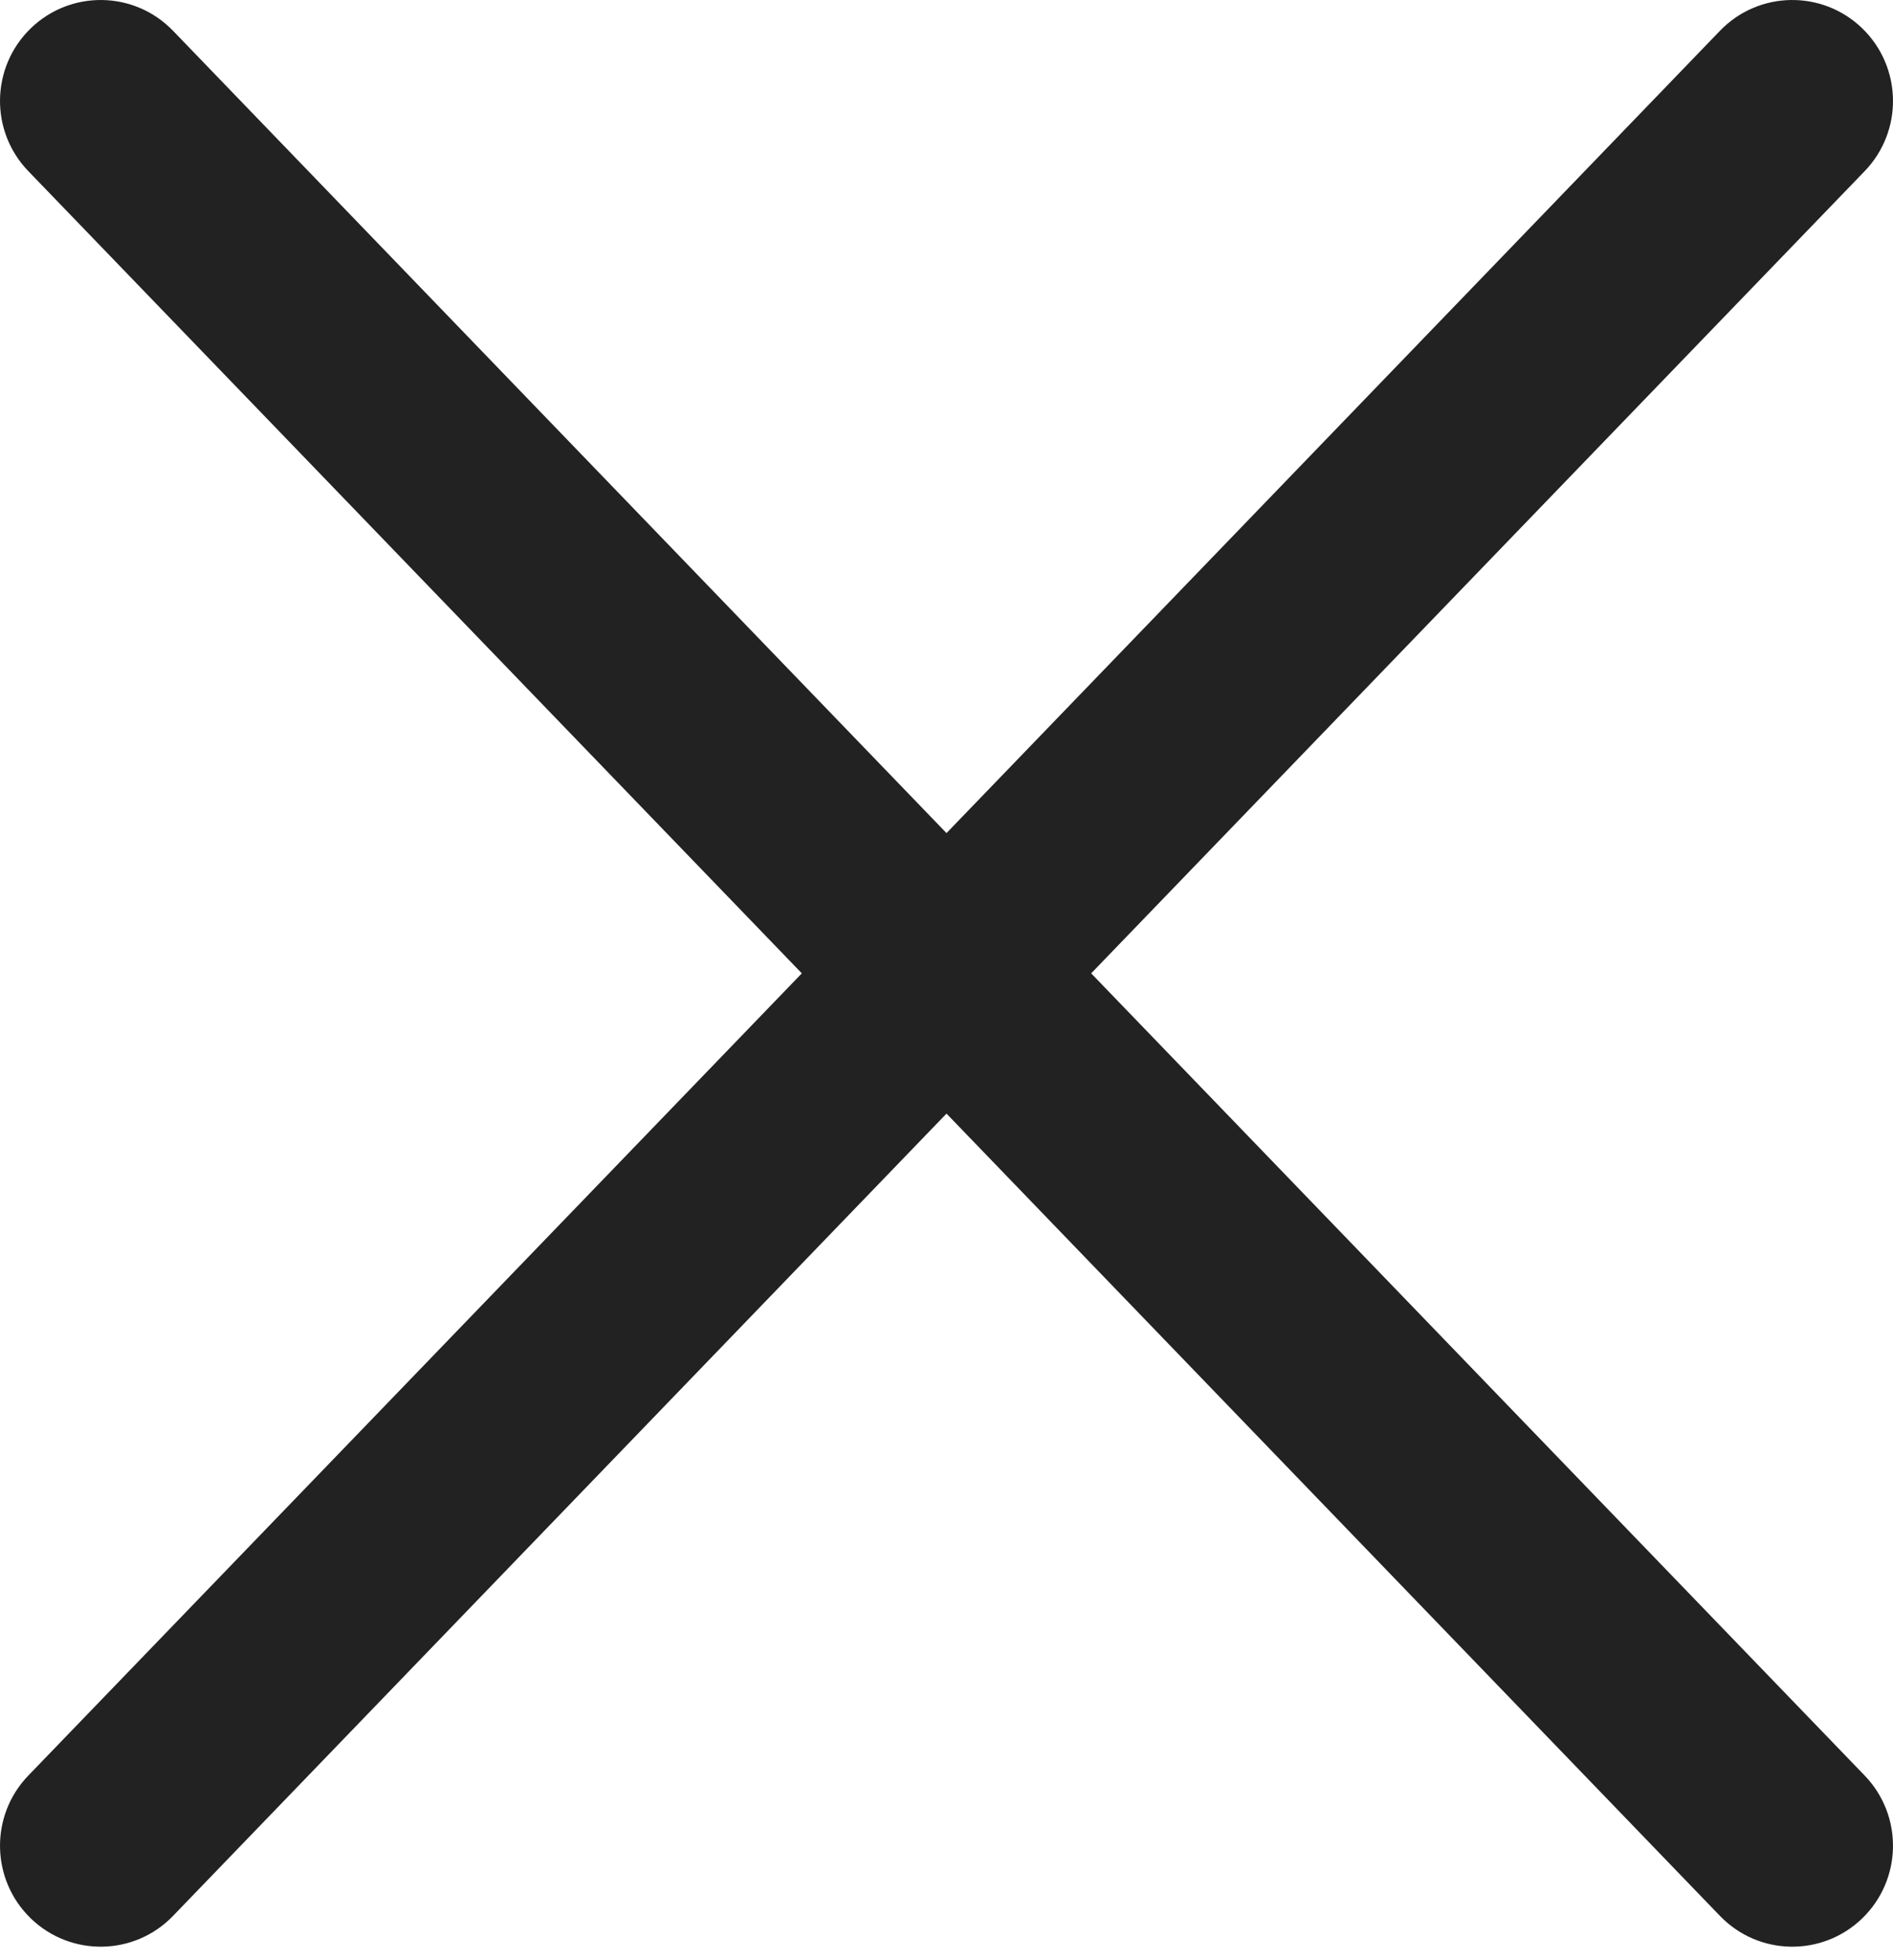 <?xml version="1.0" encoding="UTF-8"?>
<svg width="28px" height="29px" viewBox="0 0 28 29" version="1.1" xmlns="http://www.w3.org/2000/svg" xmlns:xlink="http://www.w3.org/1999/xlink">
    <!-- Generator: Sketch 60 (88103) - https://sketch.com -->
    <title>gb</title>
    <desc>Created with Sketch.</desc>
    <g id="波霎APP1.0" stroke="none" stroke-width="1" fill="none" fill-rule="evenodd">
        <g id="切图" transform="translate(-1474, -533)" fill="#222222" fill-rule="nonzero">
            <g id="gb" transform="translate(1474, 533)">
                <path d="M0.419,2.532 L0.419,2.532 C-0.153,1.939 -0.137,0.994 0.454,0.42 C1.045,-0.153 1.987,-0.138 2.559,0.455 L16,14.4 L2.559,28.345 L2.559,28.345 C1.987,28.938 1.045,28.953 0.454,28.38 C-0.137,27.806 -0.153,26.861 0.419,26.268 L11.86,14.4 L0.419,2.532 L0.419,2.532 Z" id="路径备份-2"></path>
                <path d="M12.419,2.532 L12.419,2.532 C11.847,1.939 11.863,0.994 12.454,0.42 C13.045,-0.153 13.987,-0.138 14.559,0.455 L28,14.4 L14.559,28.345 L14.559,28.345 C13.987,28.938 13.045,28.953 12.454,28.38 C11.863,27.806 11.847,26.861 12.419,26.268 L23.86,14.4 L12.419,2.532 L12.419,2.532 Z" id="路径备份-2" transform="translate(20, 14.4) rotate(-180) translate(-20, -14.4) "></path>
            </g>
        </g>
    </g>
</svg>